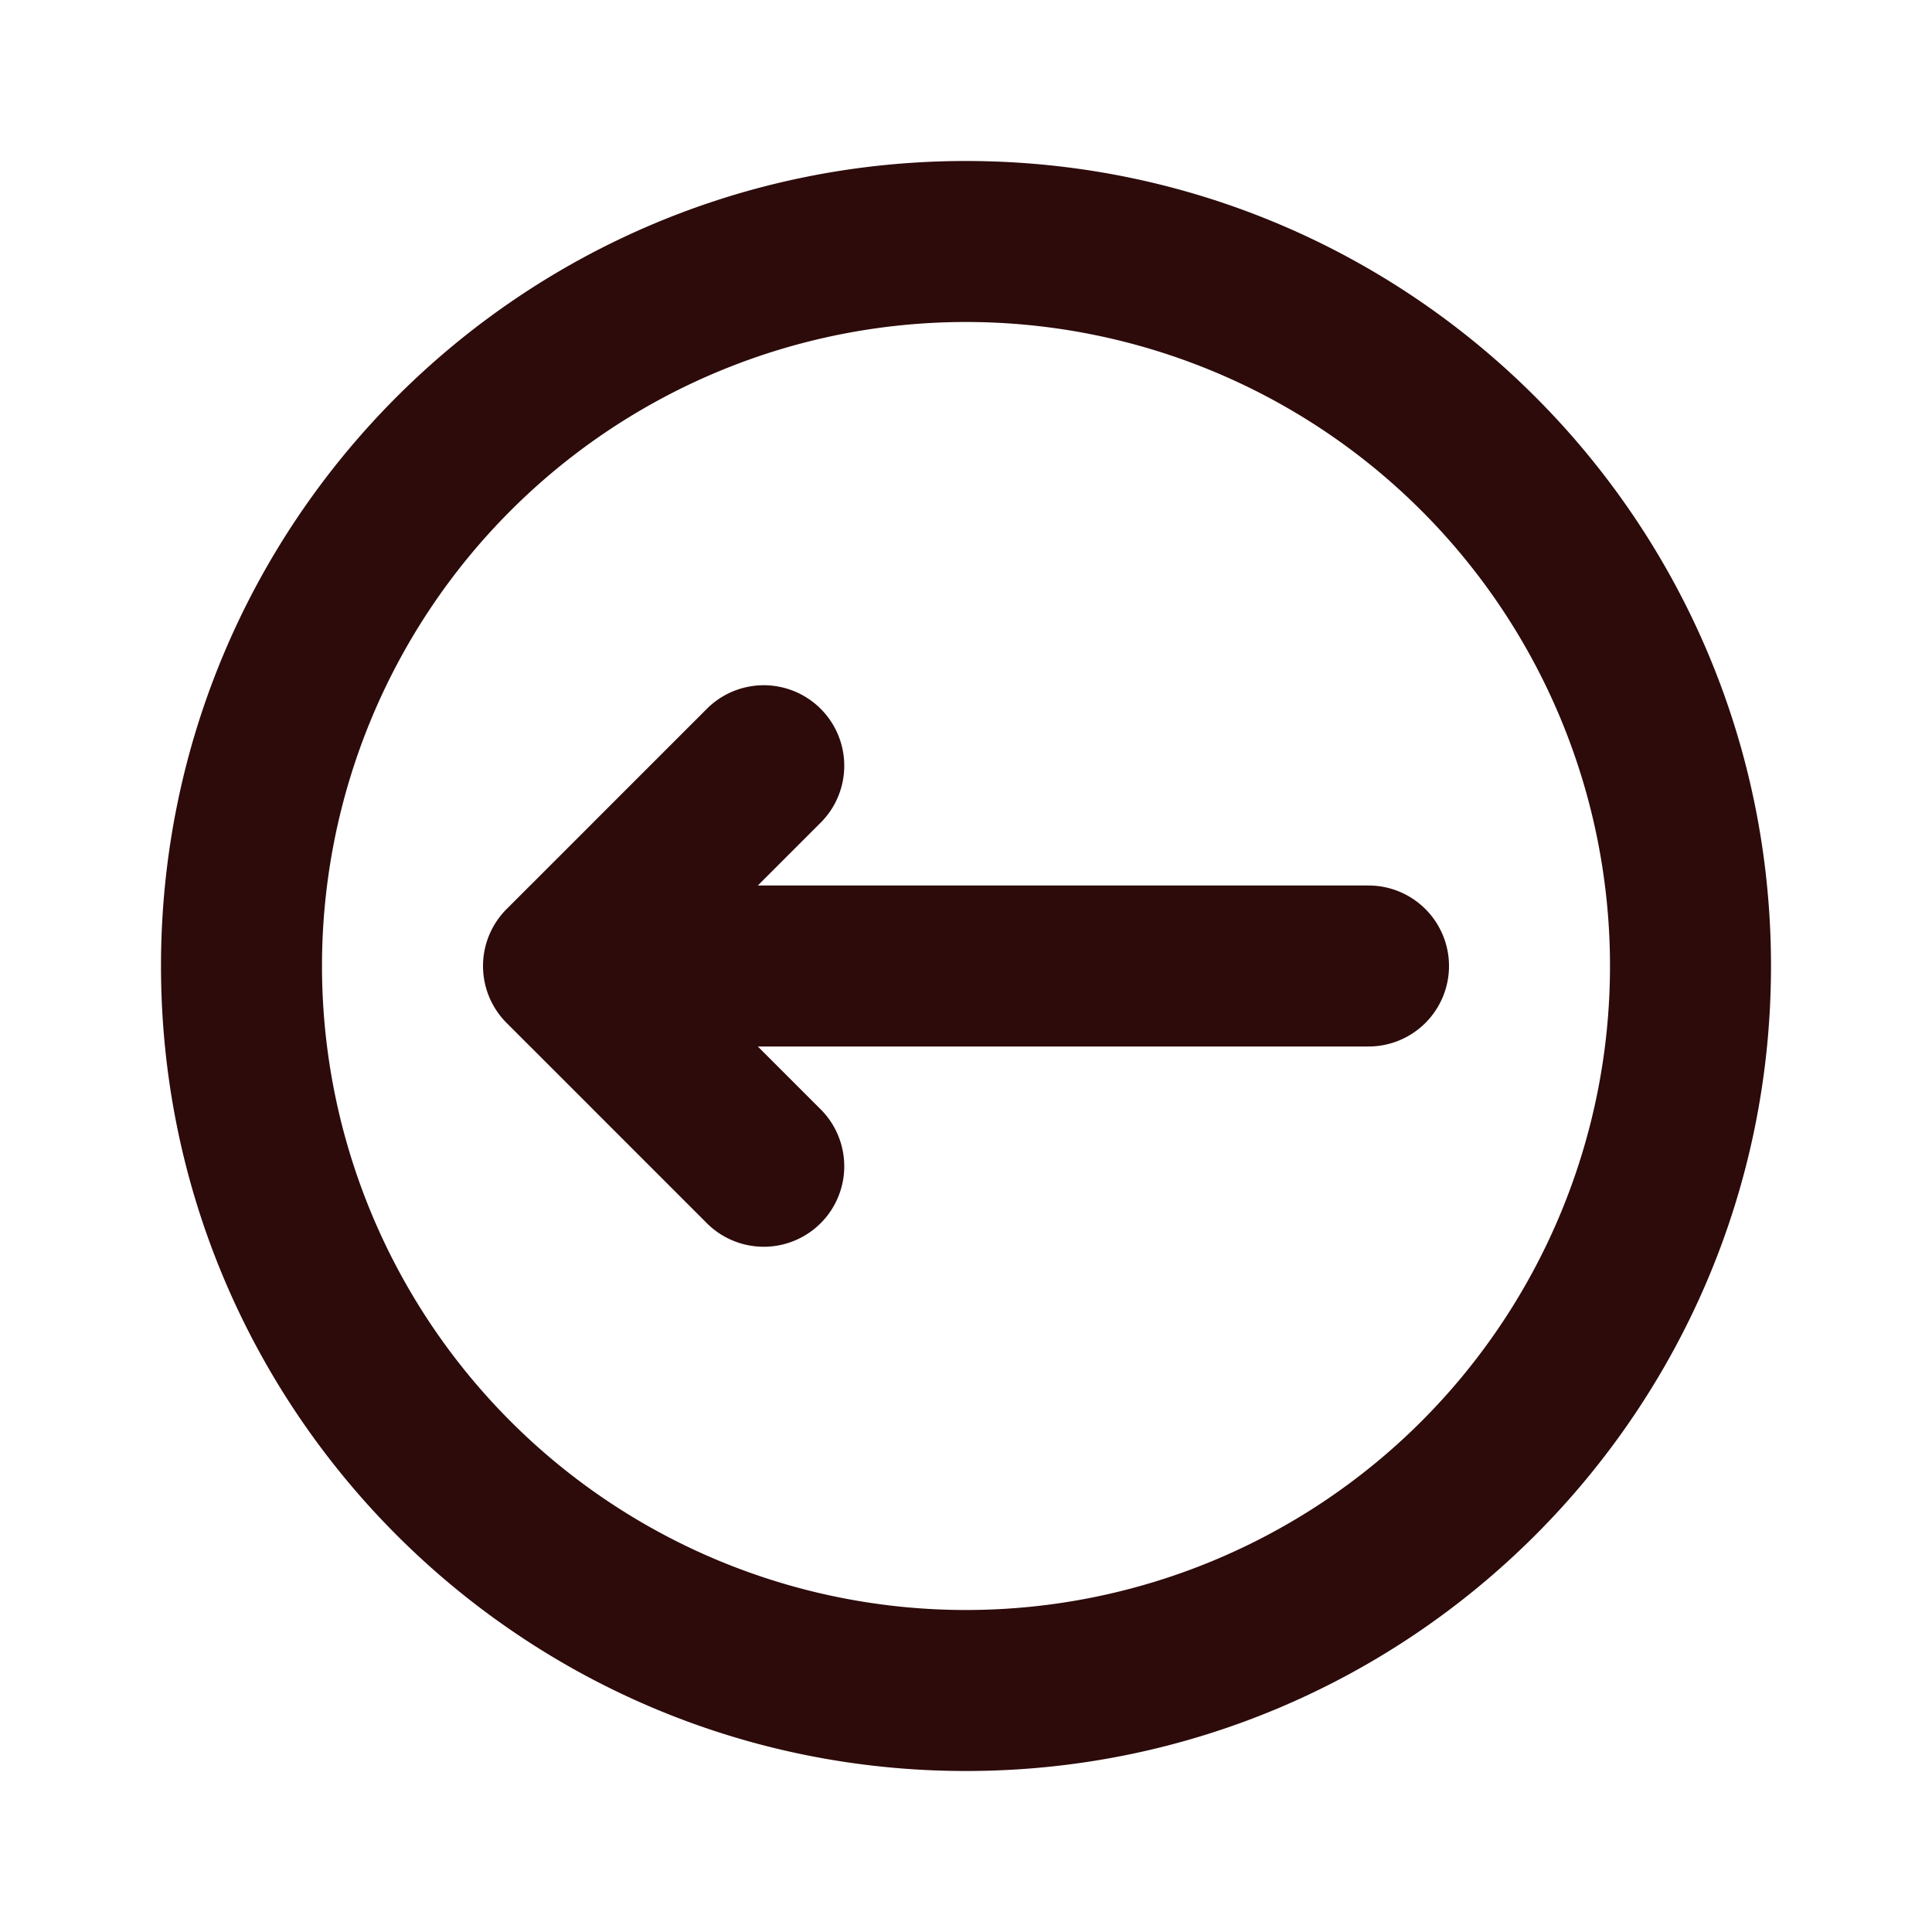 <svg width="48" height="48" fill="#2d0b0b" viewBox="0 0 24 24" xmlns="http://www.w3.org/2000/svg">
<path fill-rule="evenodd" d="M20 12a8 8 0 1 0-16 0 8 8 0 0 0 16 0ZM12 2c5.523 0 10 4.477 10 10s-4.477 10-10 10S2 17.523 2 12 6.477 2 12 2Z" clip-rule="evenodd"></path>
<path fill-rule="evenodd" d="M18 12a1 1 0 0 1-1 1H9.414l.793.793a1 1 0 0 1-1.414 1.414l-2.5-2.5a1 1 0 0 1 0-1.414l2.5-2.5a1 1 0 0 1 1.414 1.414L9.414 11H17a1 1 0 0 1 1 1Z" clip-rule="evenodd"></path>
</svg>